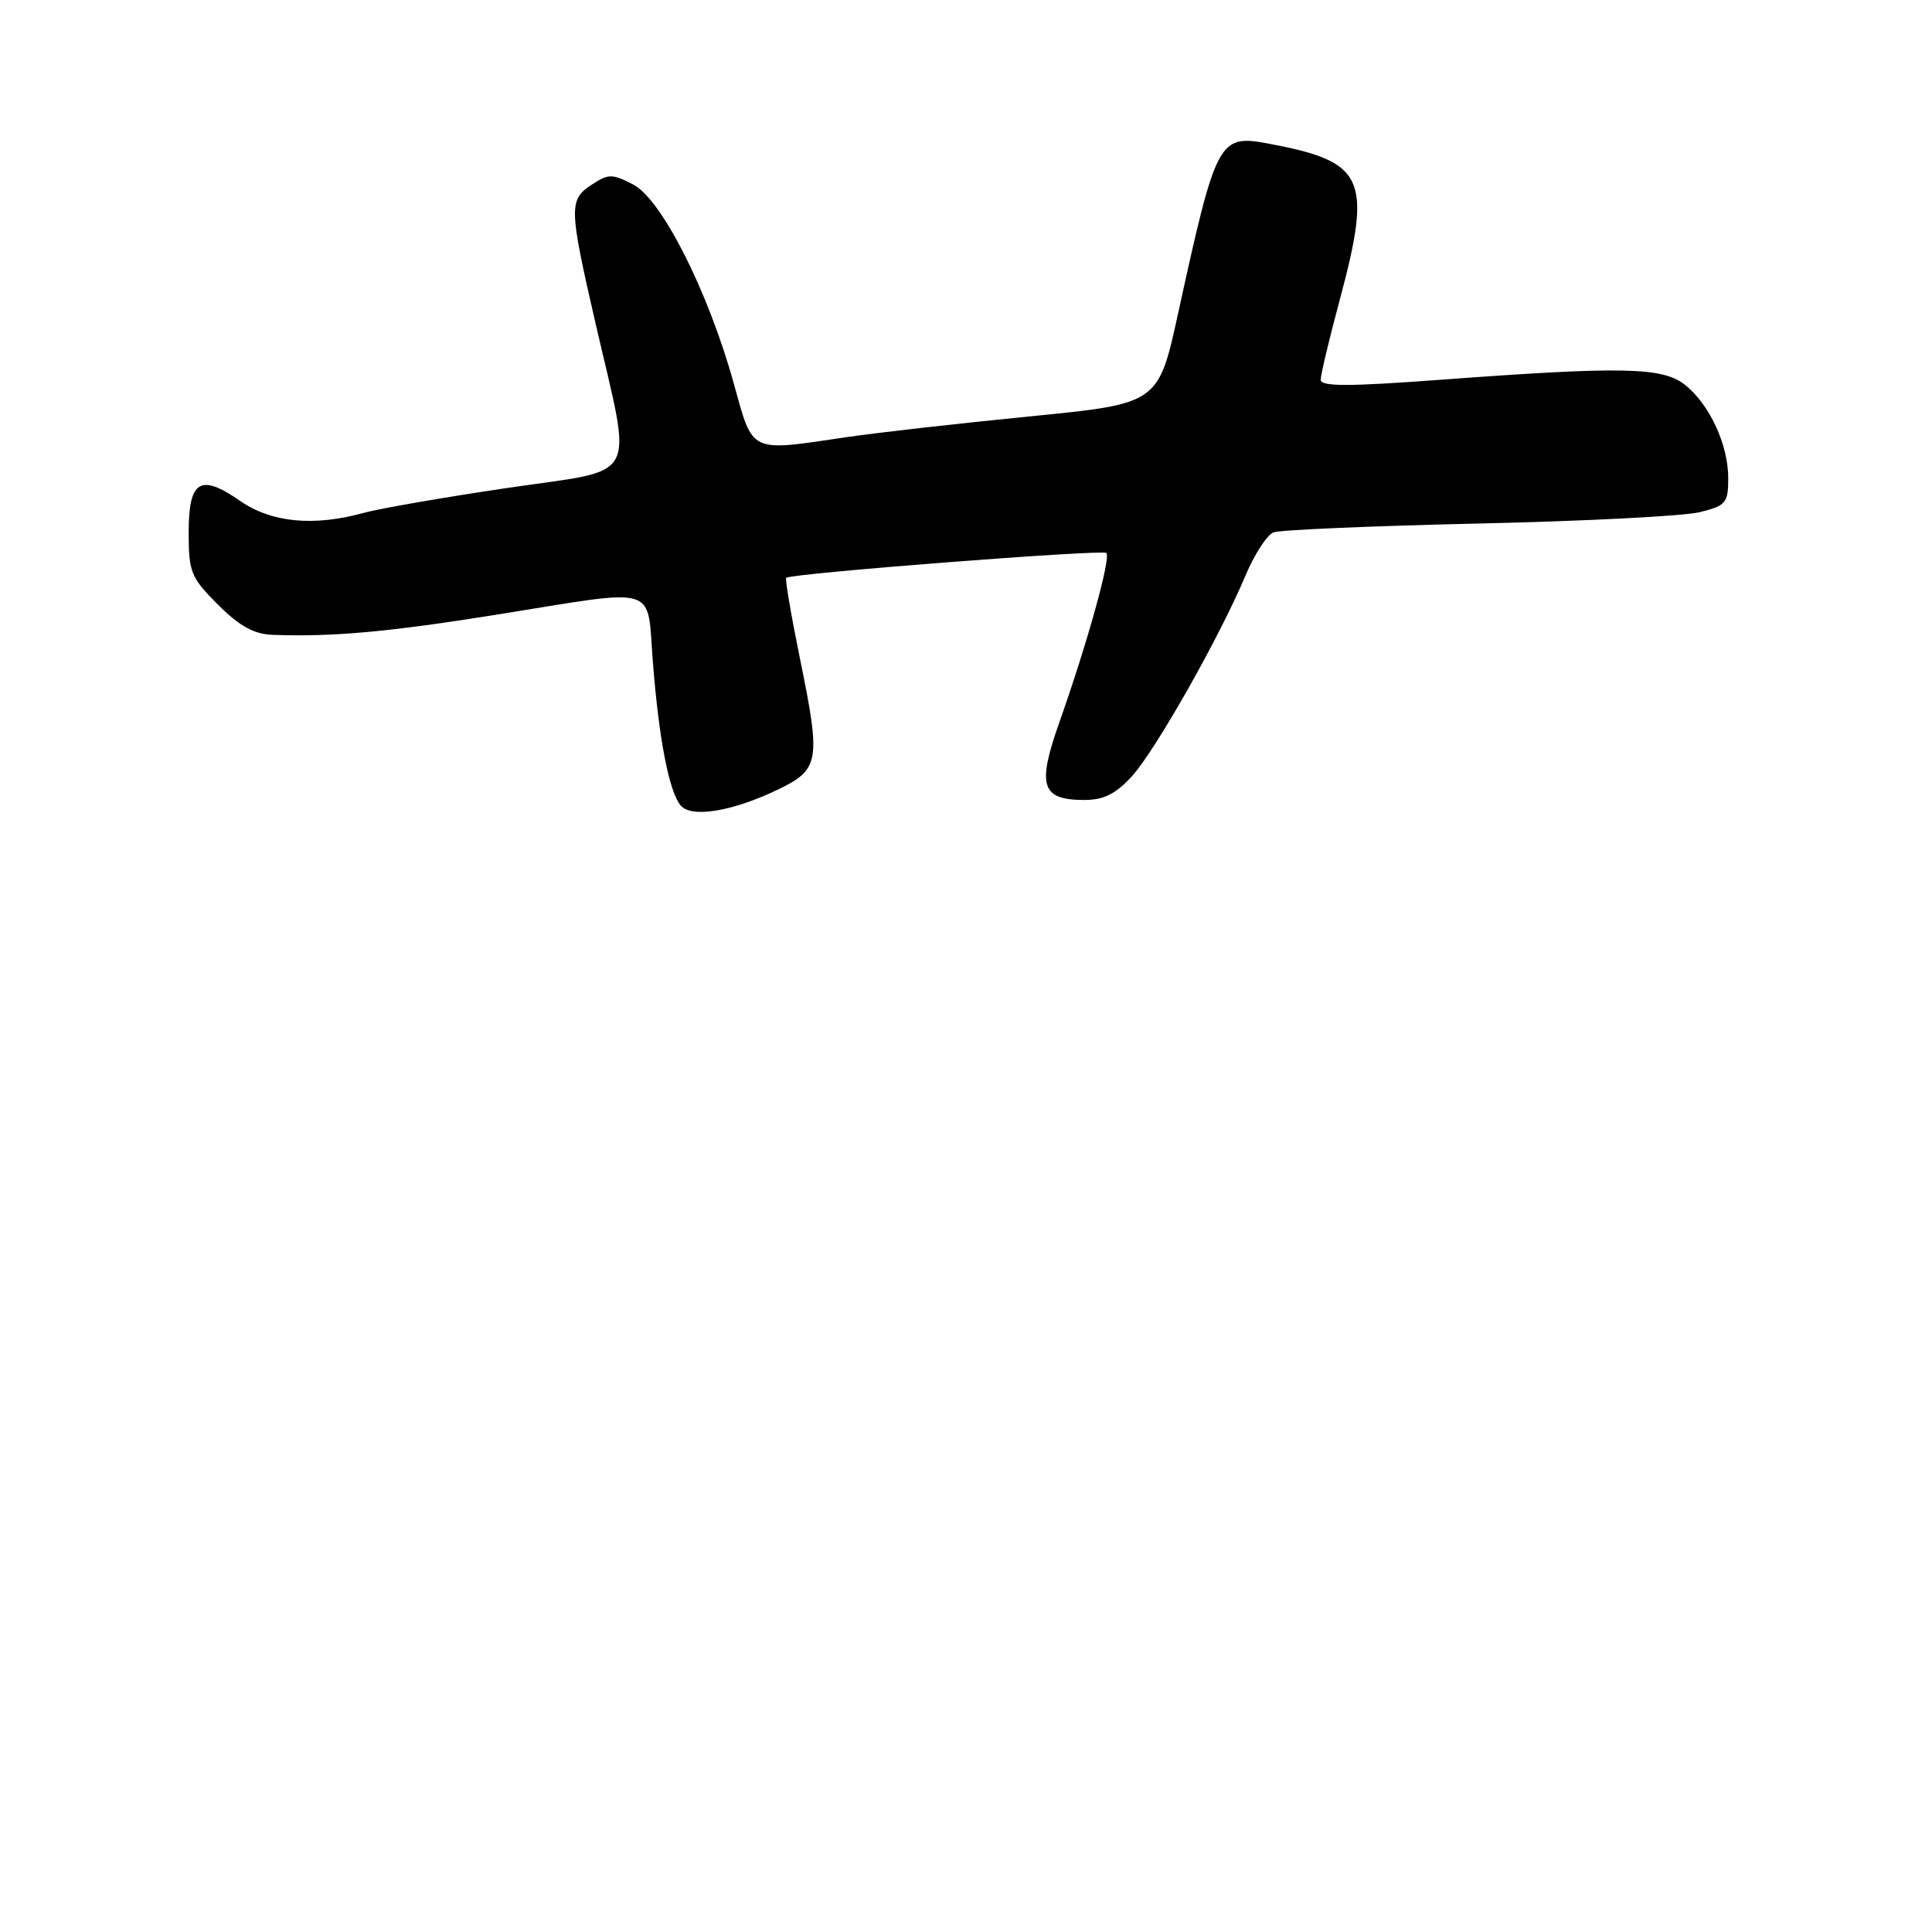 <?xml version="1.0" encoding="UTF-8" standalone="no"?>
<!DOCTYPE svg PUBLIC "-//W3C//DTD SVG 1.1//EN" "http://www.w3.org/Graphics/SVG/1.1/DTD/svg11.dtd" >
<svg xmlns="http://www.w3.org/2000/svg" xmlns:xlink="http://www.w3.org/1999/xlink" version="1.1" viewBox="0 0 256 256">
 <g >
 <path fill="currentColor"
d=" M 103.00 104.66 C 108.61 101.97 108.79 100.91 106.01 87.32 C 104.83 81.54 104.00 76.70 104.18 76.56 C 104.93 75.97 146.11 72.78 146.60 73.27 C 147.23 73.89 144.07 85.25 140.35 95.77 C 137.39 104.15 137.99 106.00 143.68 106.00 C 146.25 106.00 147.83 105.21 149.97 102.87 C 153.10 99.44 161.56 84.50 165.01 76.32 C 166.20 73.47 167.89 70.87 168.75 70.54 C 169.60 70.21 181.83 69.69 195.90 69.37 C 209.98 69.06 223.19 68.38 225.25 67.86 C 228.71 67.00 229.00 66.64 229.00 63.36 C 229.00 58.90 226.51 53.55 223.24 50.97 C 220.27 48.64 214.96 48.53 190.75 50.33 C 178.67 51.23 175.00 51.23 175.00 50.32 C 175.00 49.67 176.12 44.95 177.50 39.82 C 181.85 23.59 180.88 21.44 168.20 19.05 C 161.47 17.78 161.19 18.30 156.11 41.50 C 153.49 53.49 153.49 53.49 136.50 55.17 C 127.15 56.09 116.22 57.33 112.21 57.92 C 99.15 59.85 99.83 60.18 97.21 50.74 C 93.82 38.55 87.67 26.40 83.90 24.45 C 81.12 23.01 80.63 23.01 78.42 24.46 C 75.35 26.47 75.38 27.49 78.91 42.84 C 83.83 64.21 84.99 62.04 67.27 64.65 C 58.89 65.89 50.34 67.37 48.27 67.94 C 41.60 69.79 35.98 69.26 31.83 66.38 C 26.52 62.70 25.00 63.63 25.00 70.59 C 25.00 75.81 25.29 76.52 28.88 80.12 C 31.75 82.98 33.65 84.03 36.13 84.12 C 44.01 84.41 51.40 83.75 65.78 81.45 C 87.67 77.94 85.69 77.34 86.51 87.75 C 87.31 97.93 88.65 104.88 90.19 106.73 C 91.59 108.41 96.98 107.54 103.00 104.66 Z "/>
</g>
</svg>